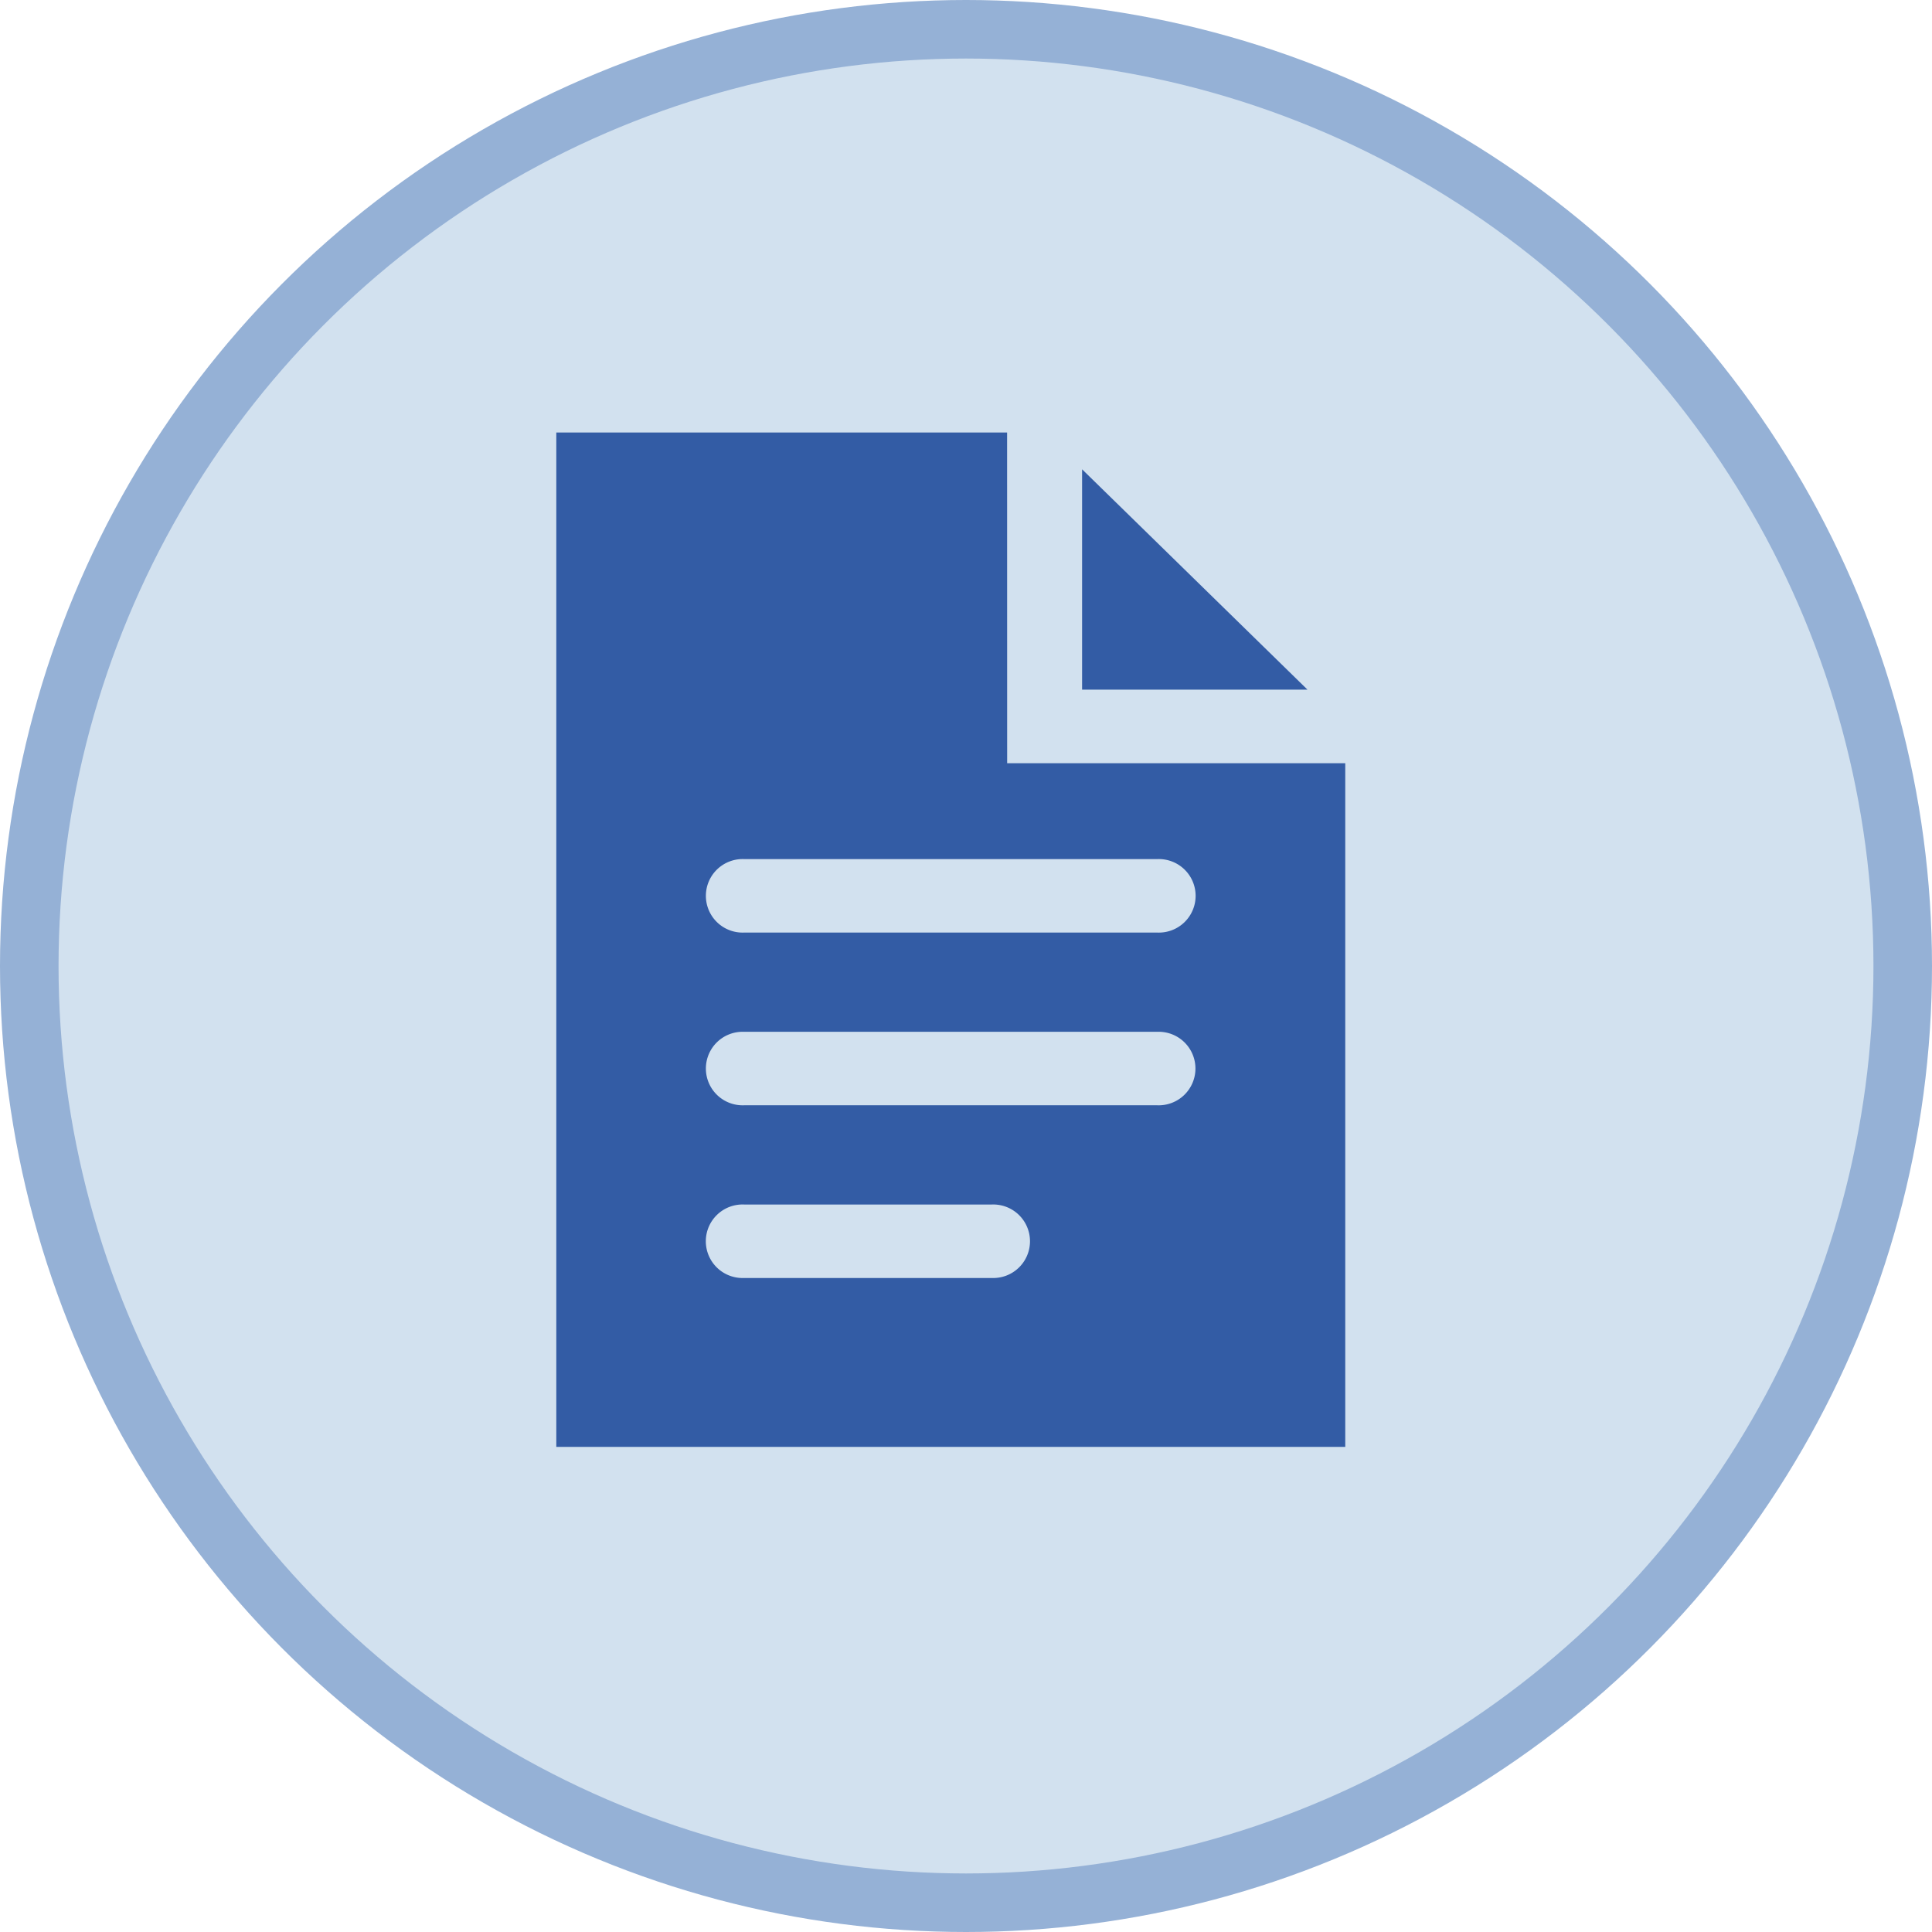 <svg xmlns="http://www.w3.org/2000/svg" width="33" height="33" viewBox="0 0 33 33"><defs><style>.a{fill:#d2e1ef;stroke:#95b1d6;}.b{fill:#335ca5;}</style></defs><g transform="translate(-1619.455 -314.319)"><g transform="translate(1619.955 314.819)"><circle class="a" cx="16" cy="16" r="16" transform="translate(0)"/></g><g transform="translate(1528.097 -268.289)"><path class="b" d="M121.4,568.336V572.1h3.85Z" transform="translate(-11.559 22.288)"/><path class="b" d="M110.436,567.032h-7.7v17.326h13.476V572.68h-5.775Zm-.262,14.441h-4.231a.628.628,0,1,1,0-1.255h4.231a.628.628,0,1,1,0,1.255Zm2.829-2.95h-7.059a.628.628,0,1,1,0-1.255H113a.628.628,0,1,1,0,1.255Zm0-4.205a.628.628,0,1,1,0,1.255h-7.059a.628.628,0,1,1,0-1.255Z" transform="translate(-1.876 22.964)"/></g></g></svg>
